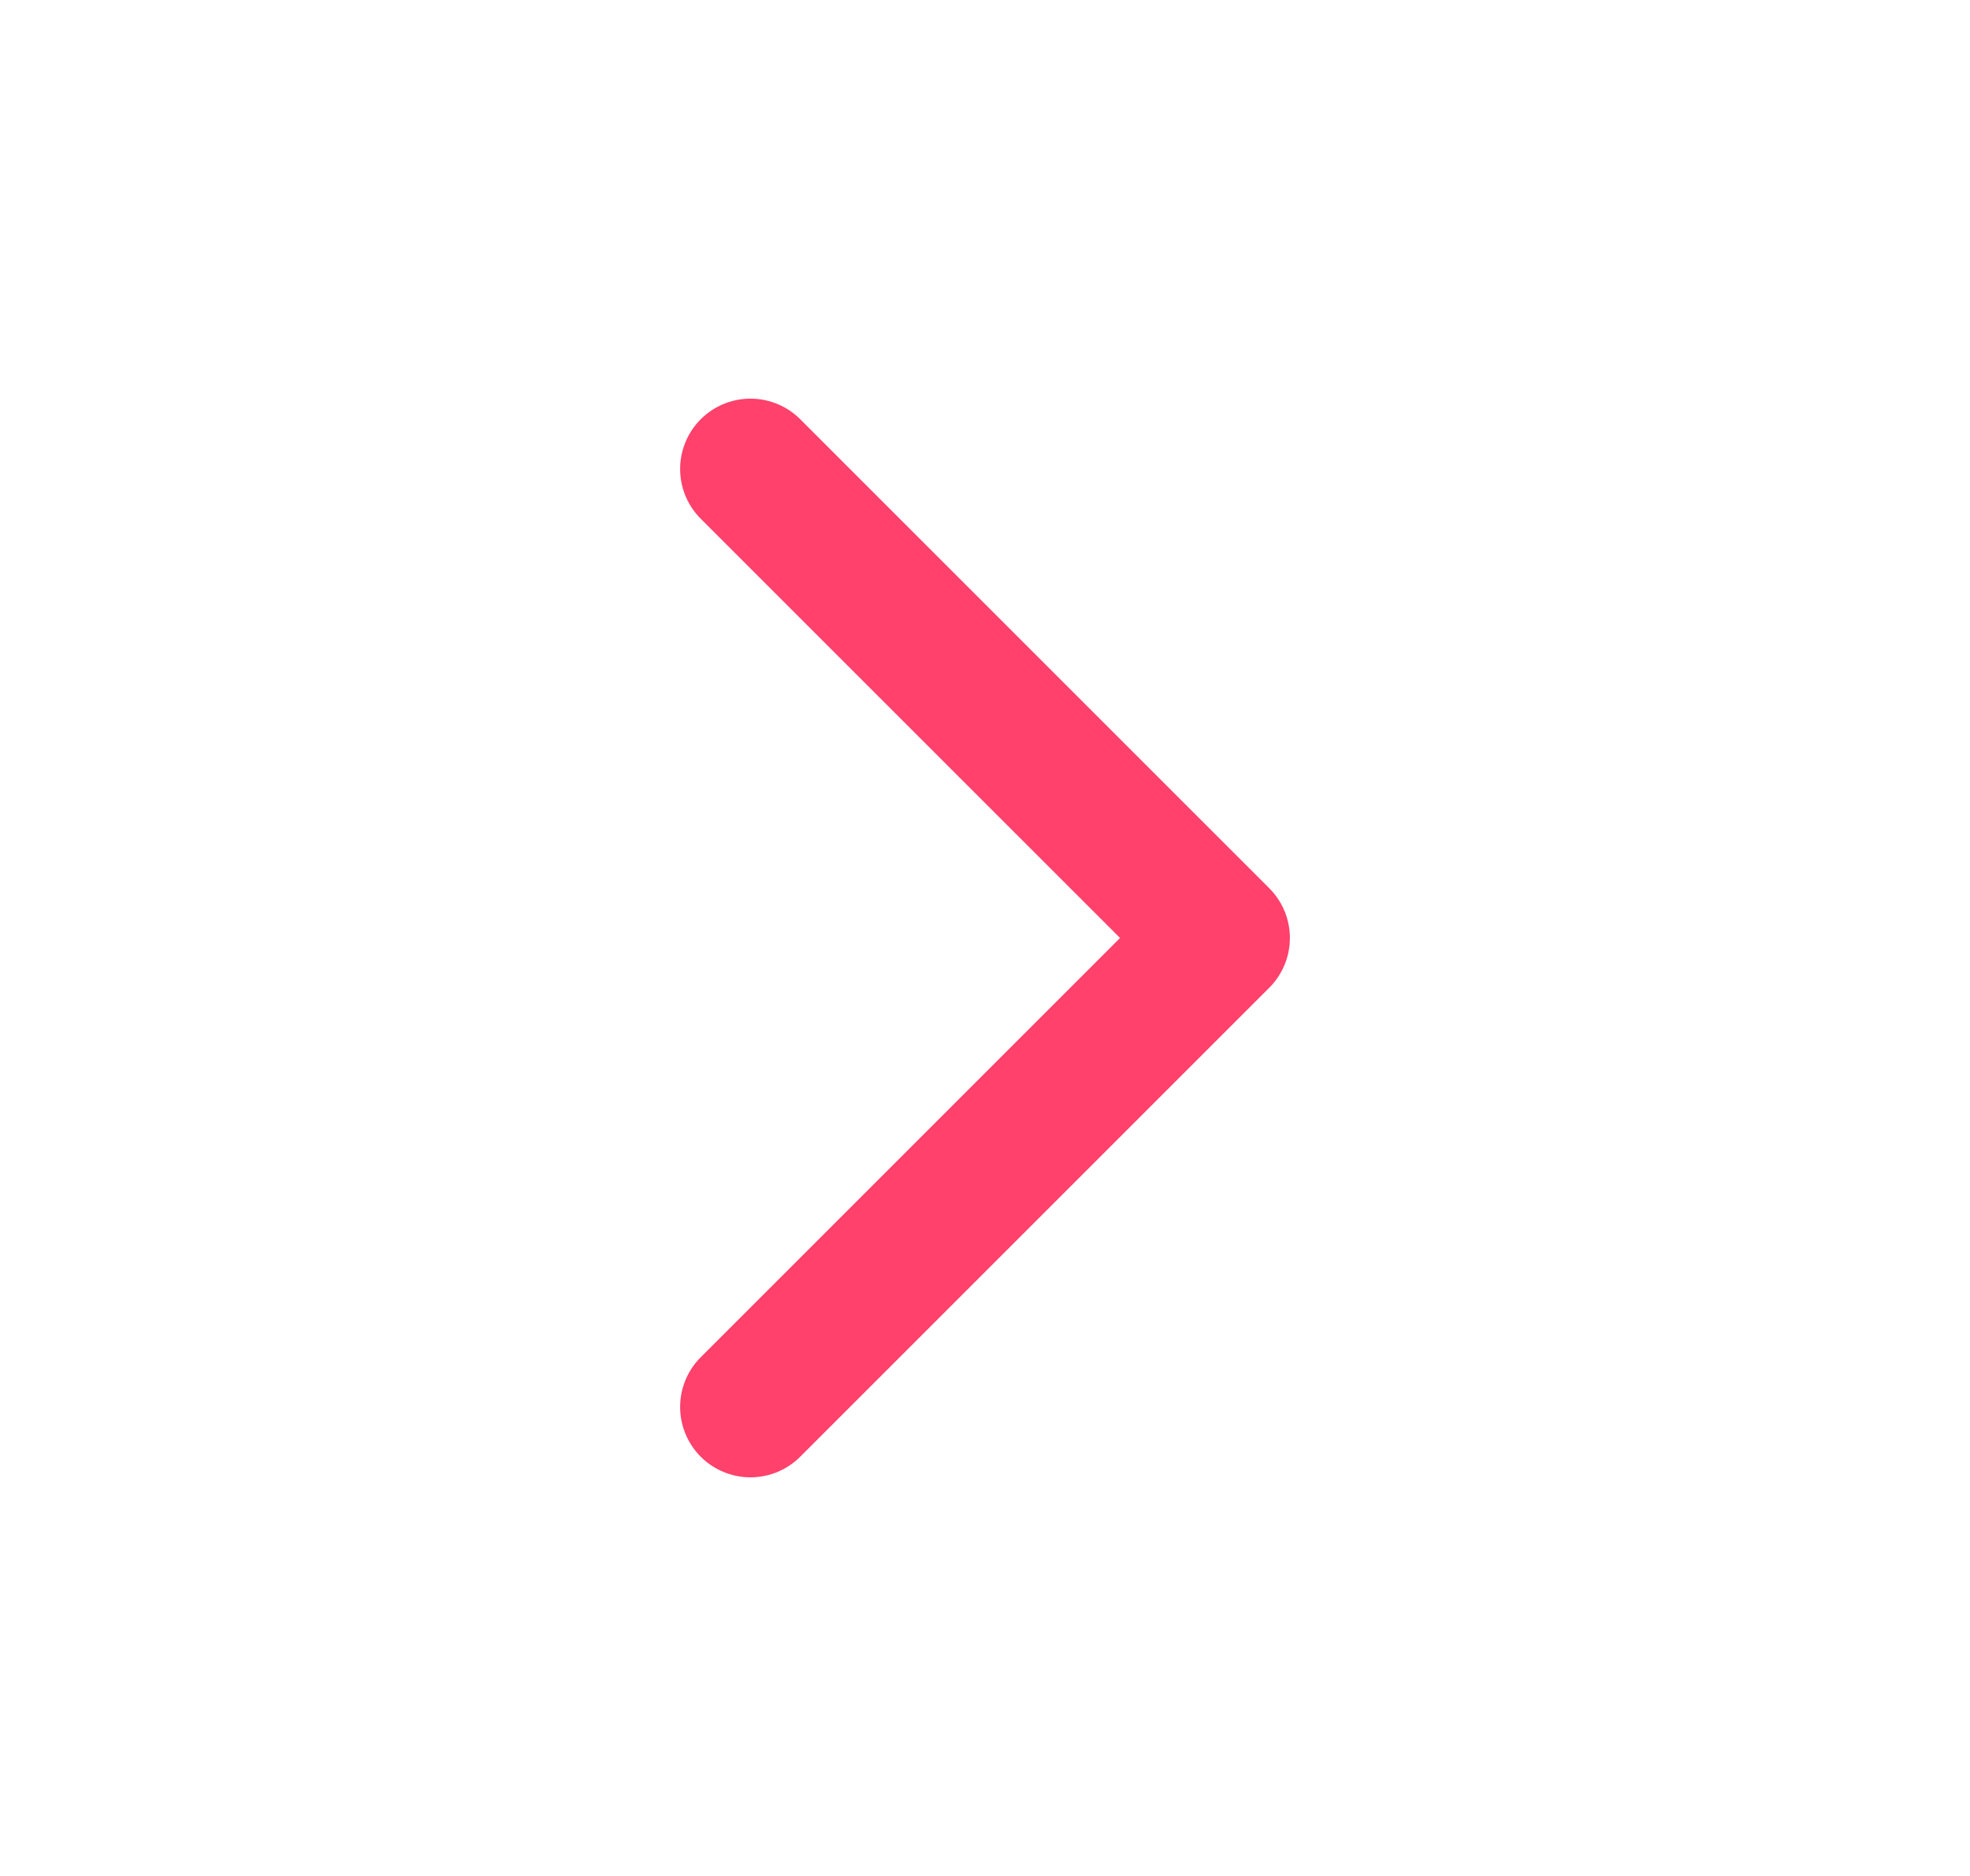 <svg width="21" height="20" viewBox="0 0 21 20" fill="none" xmlns="http://www.w3.org/2000/svg">
<path d="M8 15L13 10L8 5" stroke="#FF416C" stroke-width="1.5" stroke-linecap="round" stroke-linejoin="round"/>
</svg>
